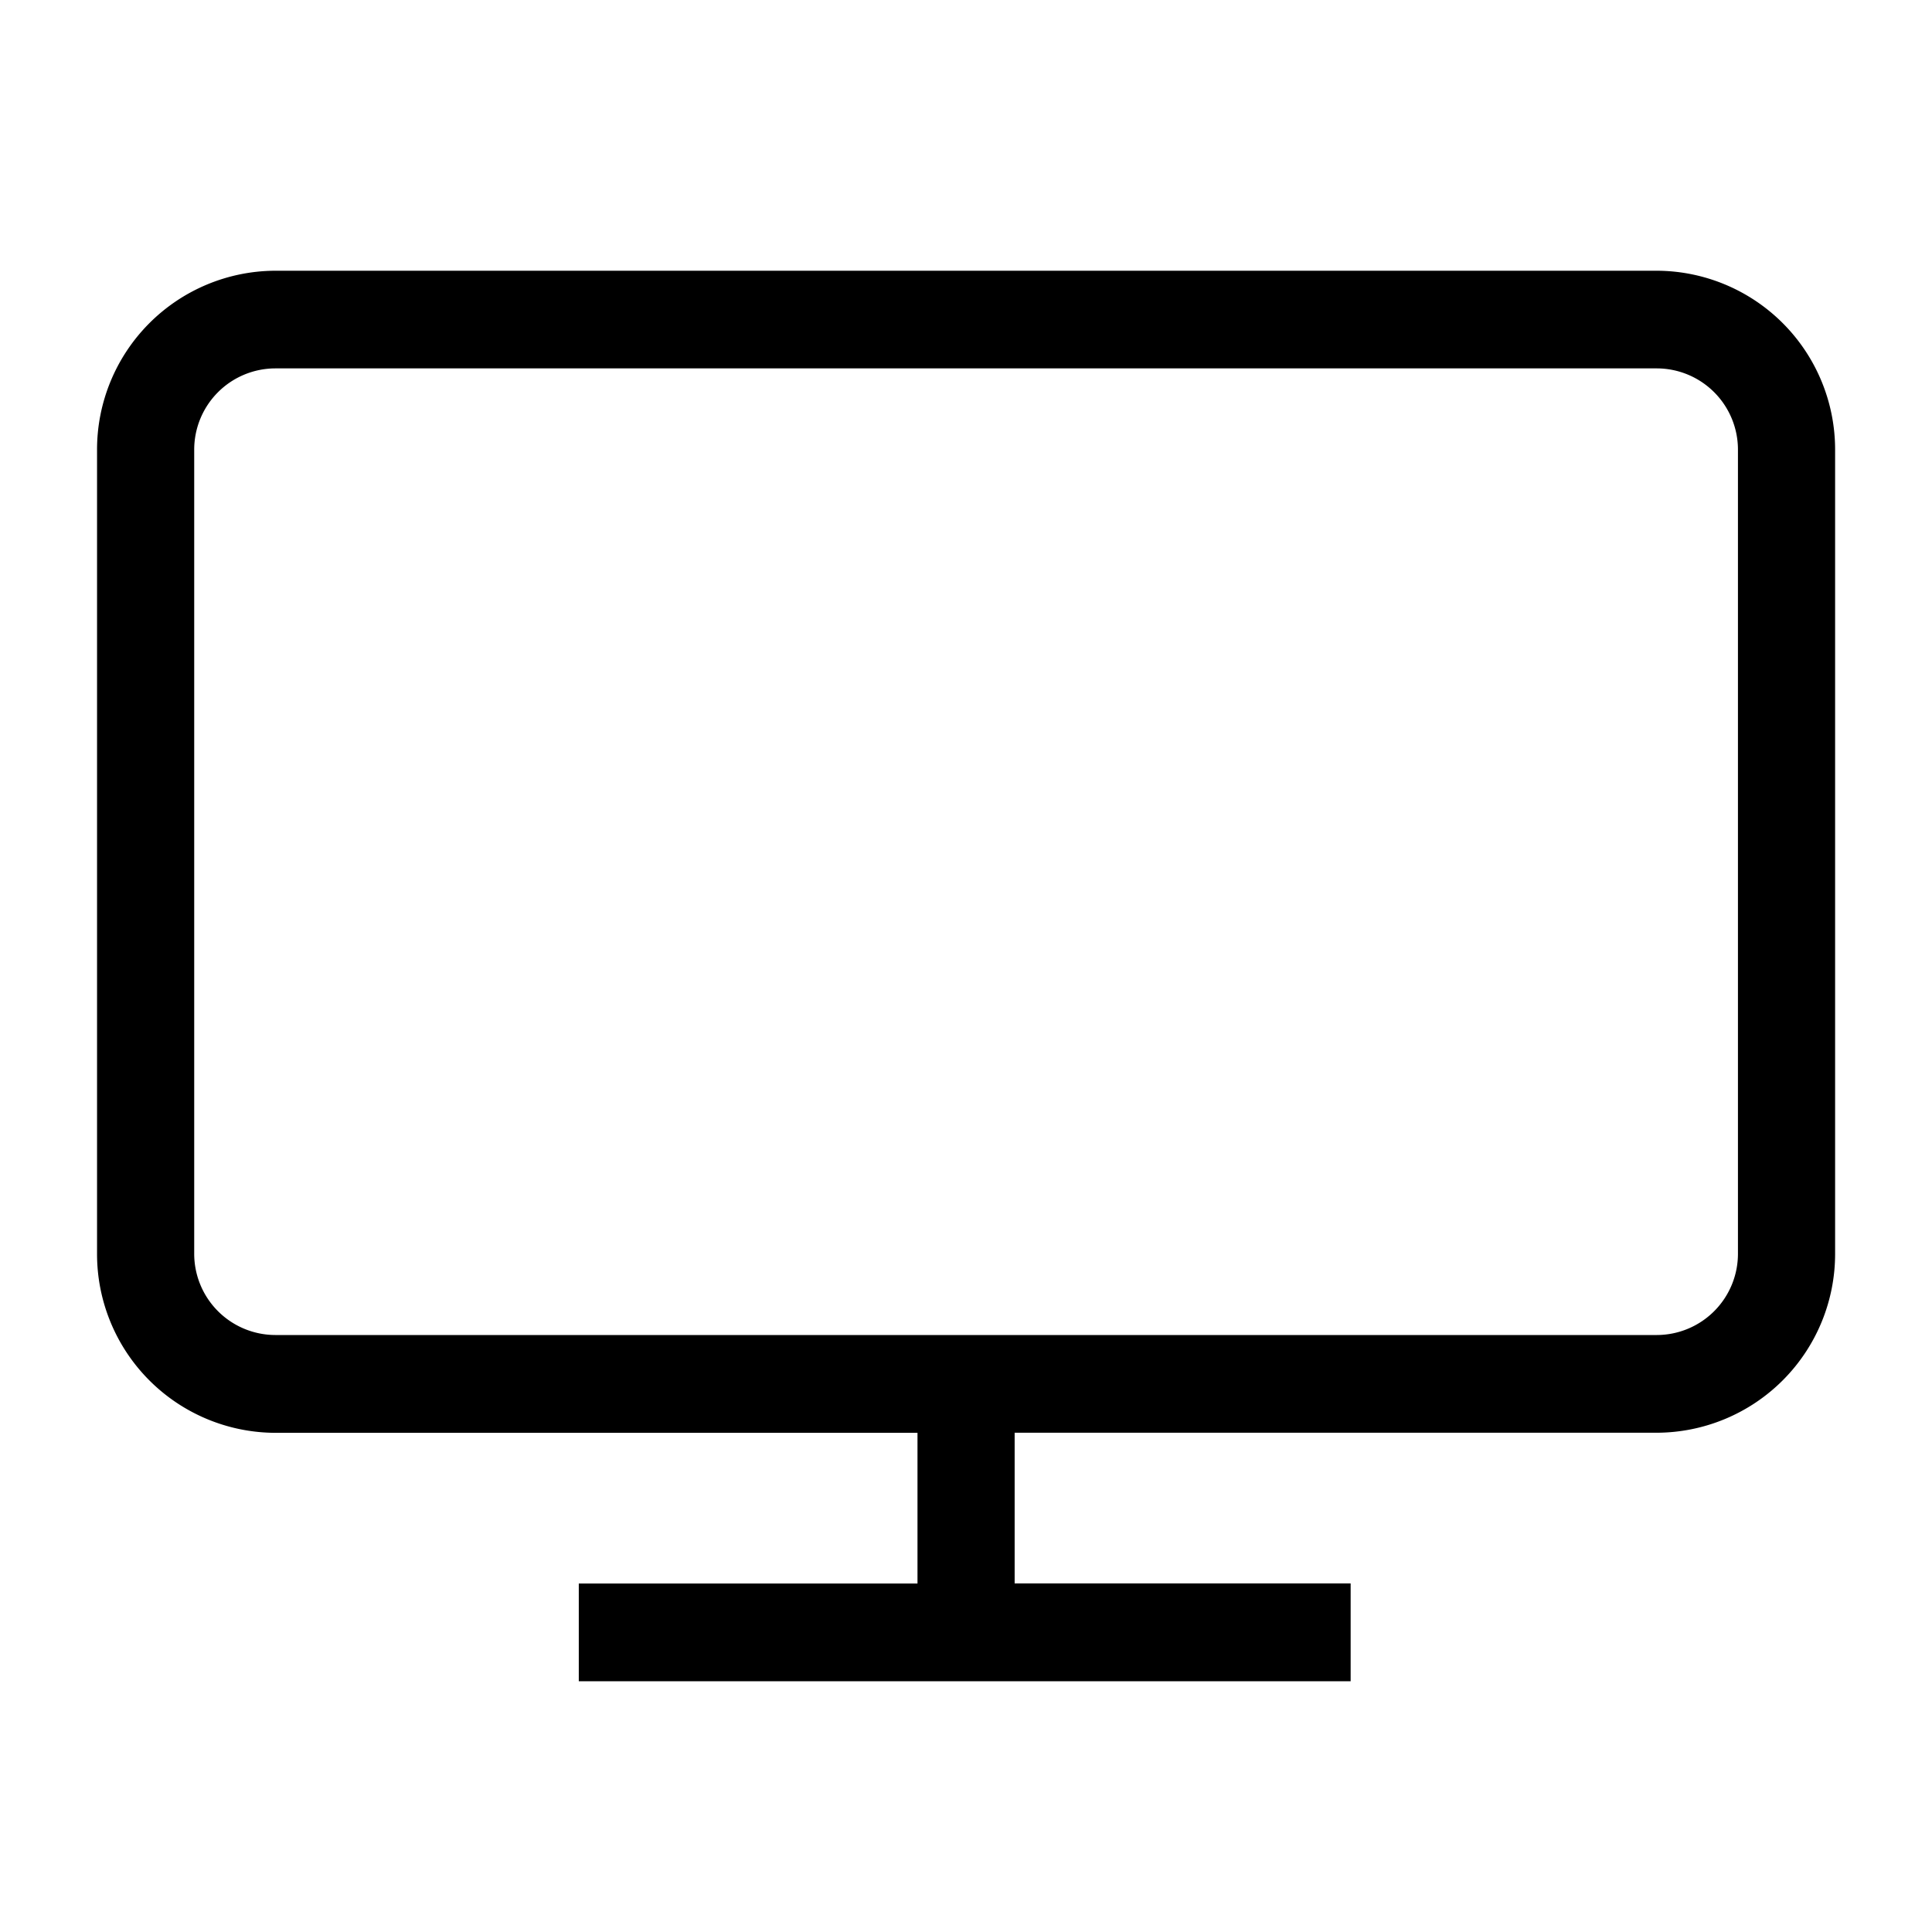 <svg xmlns="http://www.w3.org/2000/svg" width="100" height="100" viewBox="0 0 100 100">
  <defs>
    <style>
      .cls-1 {
        fill-rule: evenodd;
      }
    </style>
  </defs>
  <path id="모양_2" data-name="모양 2" class="cls-1" d="M85.765,14.013H14.243a9.258,9.258,0,0,0-9.22,9.275v41.6a9.257,9.257,0,0,0,9.22,9.275H47.489v7.8H29.958v5.059H69.909V81.958H52.518v-7.8H85.765a9.258,9.258,0,0,0,9.22-9.275v-41.6A9.259,9.259,0,0,0,85.765,14.013Zm4.191,50.871A4.207,4.207,0,0,1,85.765,69.1H14.243a4.207,4.207,0,0,1-4.191-4.216v-41.6a4.207,4.207,0,0,1,4.191-4.216H85.765a4.207,4.207,0,0,1,4.191,4.216v41.6Z"/>
</svg>
